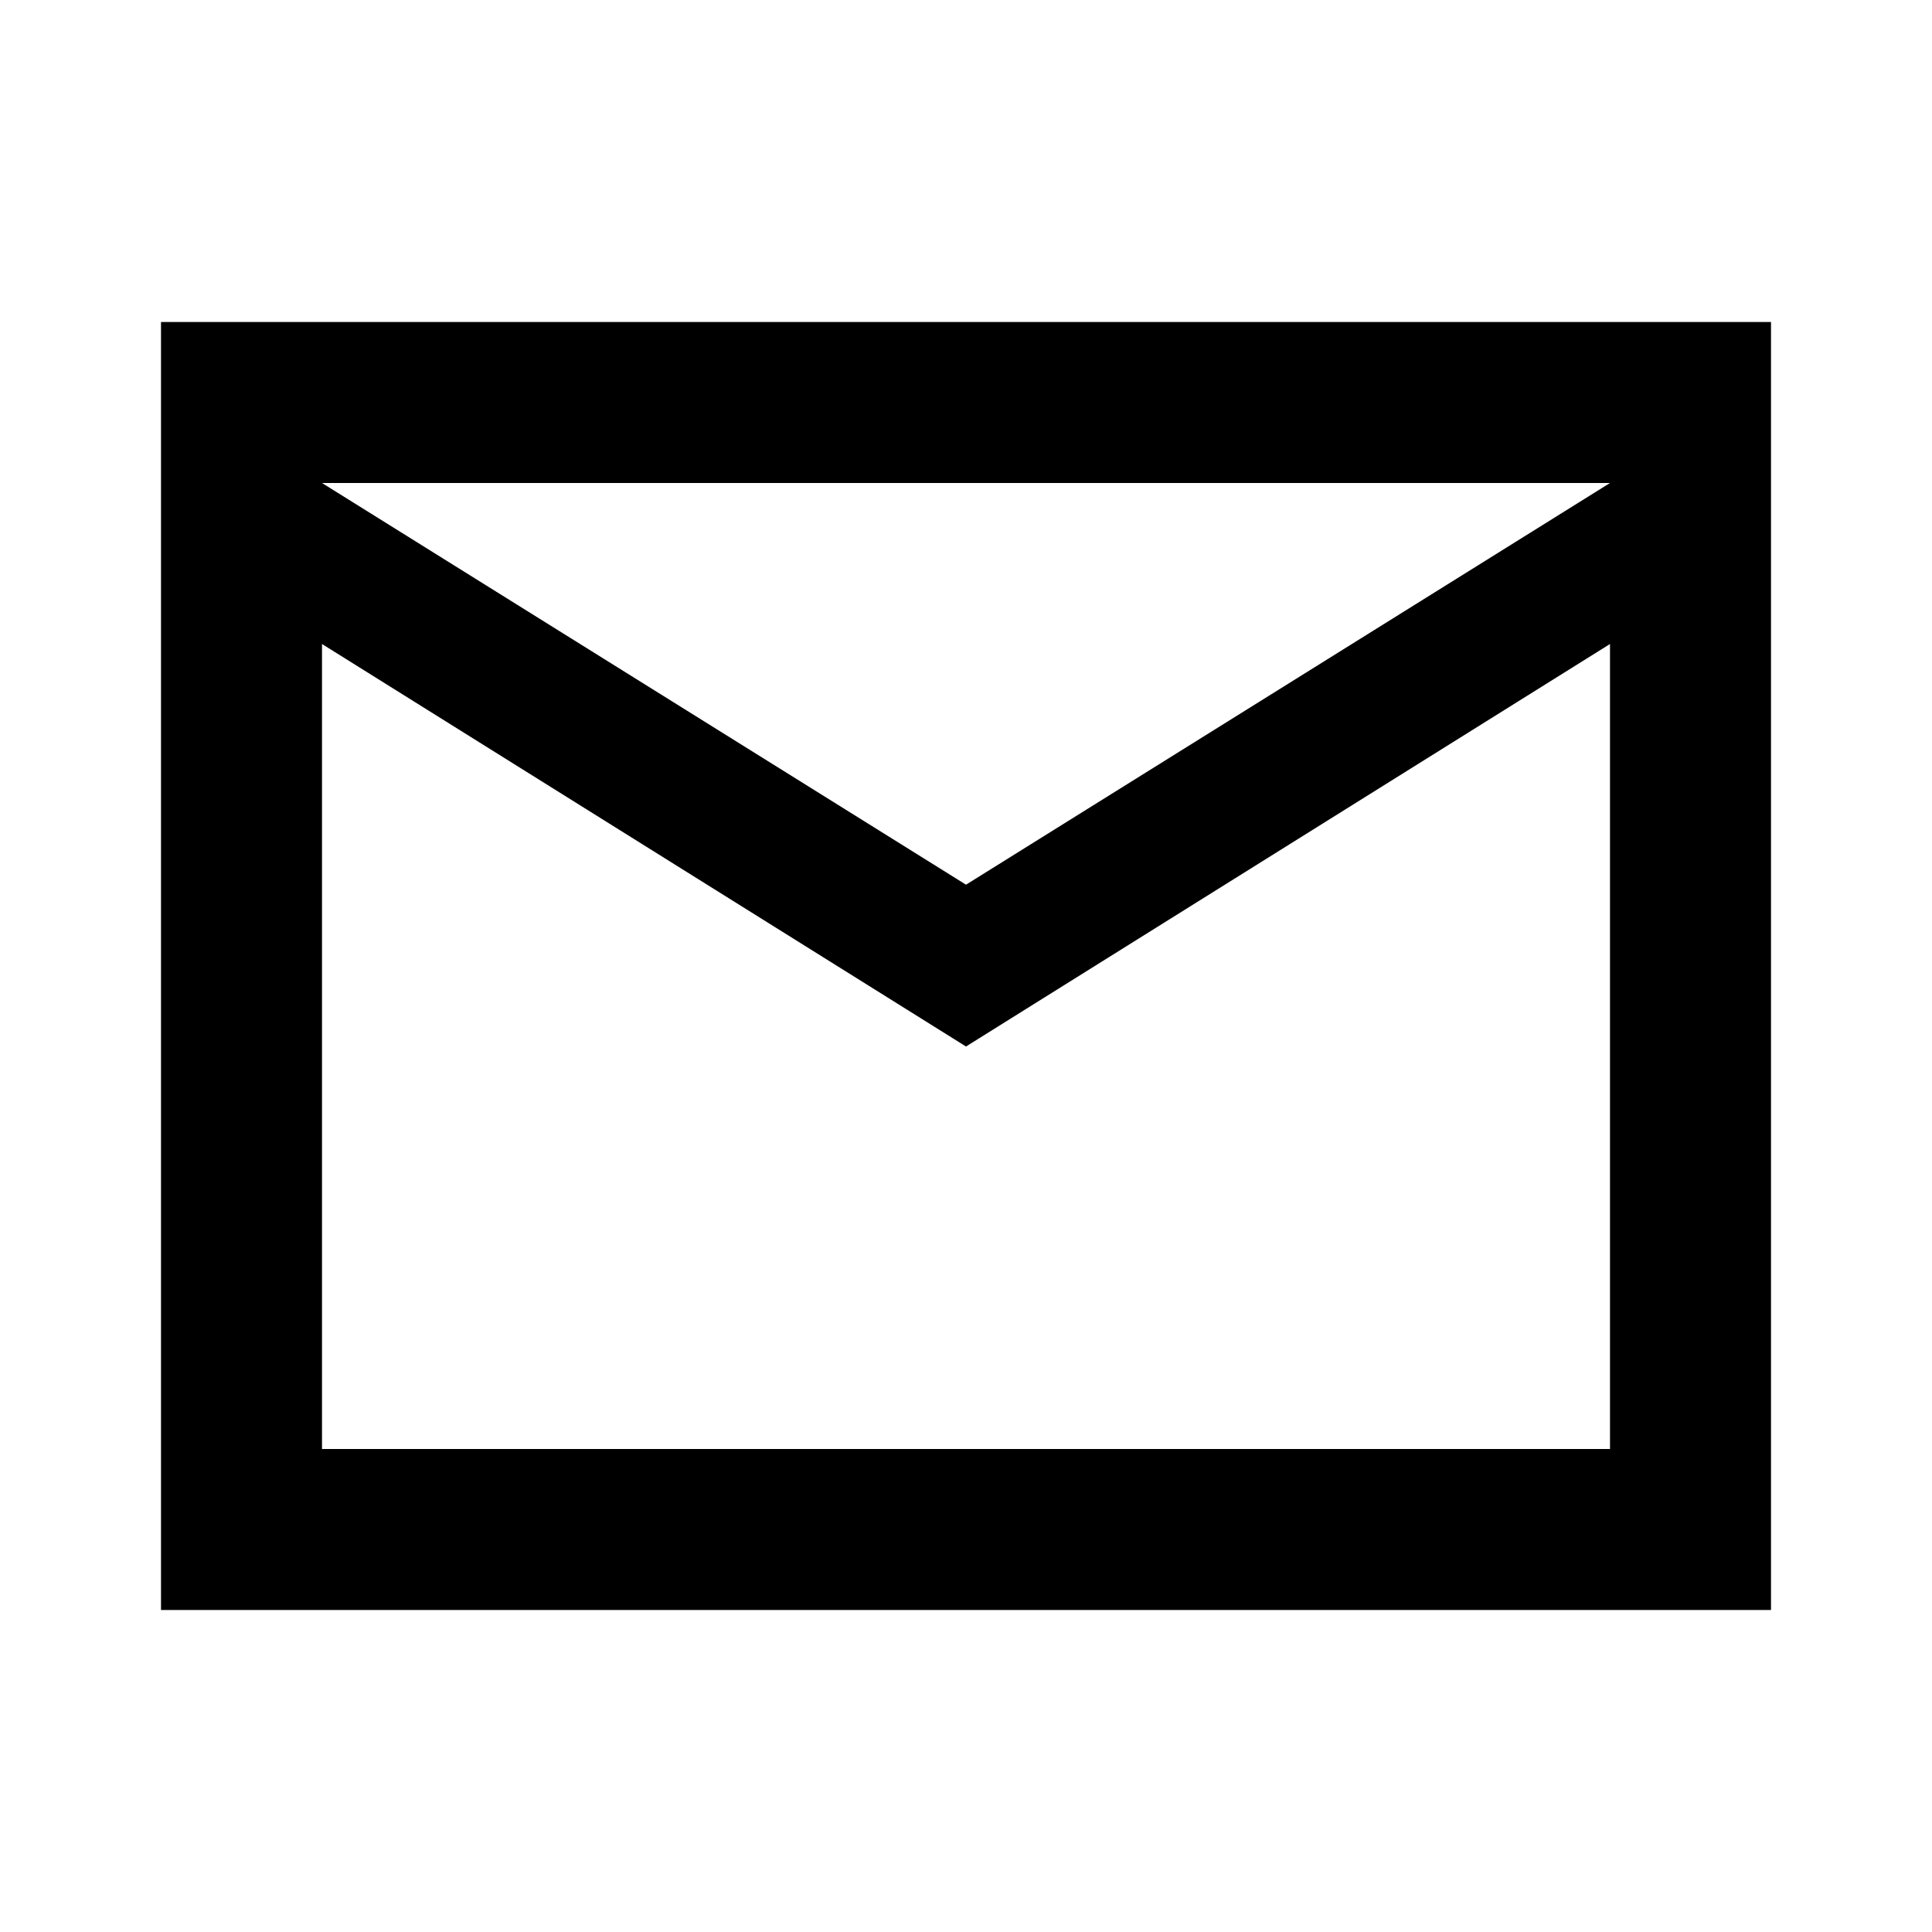 <svg width="24" height="24" viewBox="0 0 24 24" fill="none" xmlns="http://www.w3.org/2000/svg">
<path d="M22 6C22 5.47 22 4 22 4C22 4 20.57 4 20 4H4C3.45 4 2 4 2 4C2 4 2 5.45 2 6V18C2 18.537 2 20 2 20C2 20 3.437 20 4 20H20C20.504 20 22 20 22 20C22 20 22 18.596 22 18V6ZM20 6L12 10.99L4 6H20ZM20 18H4V8L12 13L20 8V18Z" fill="black"/>
</svg>
